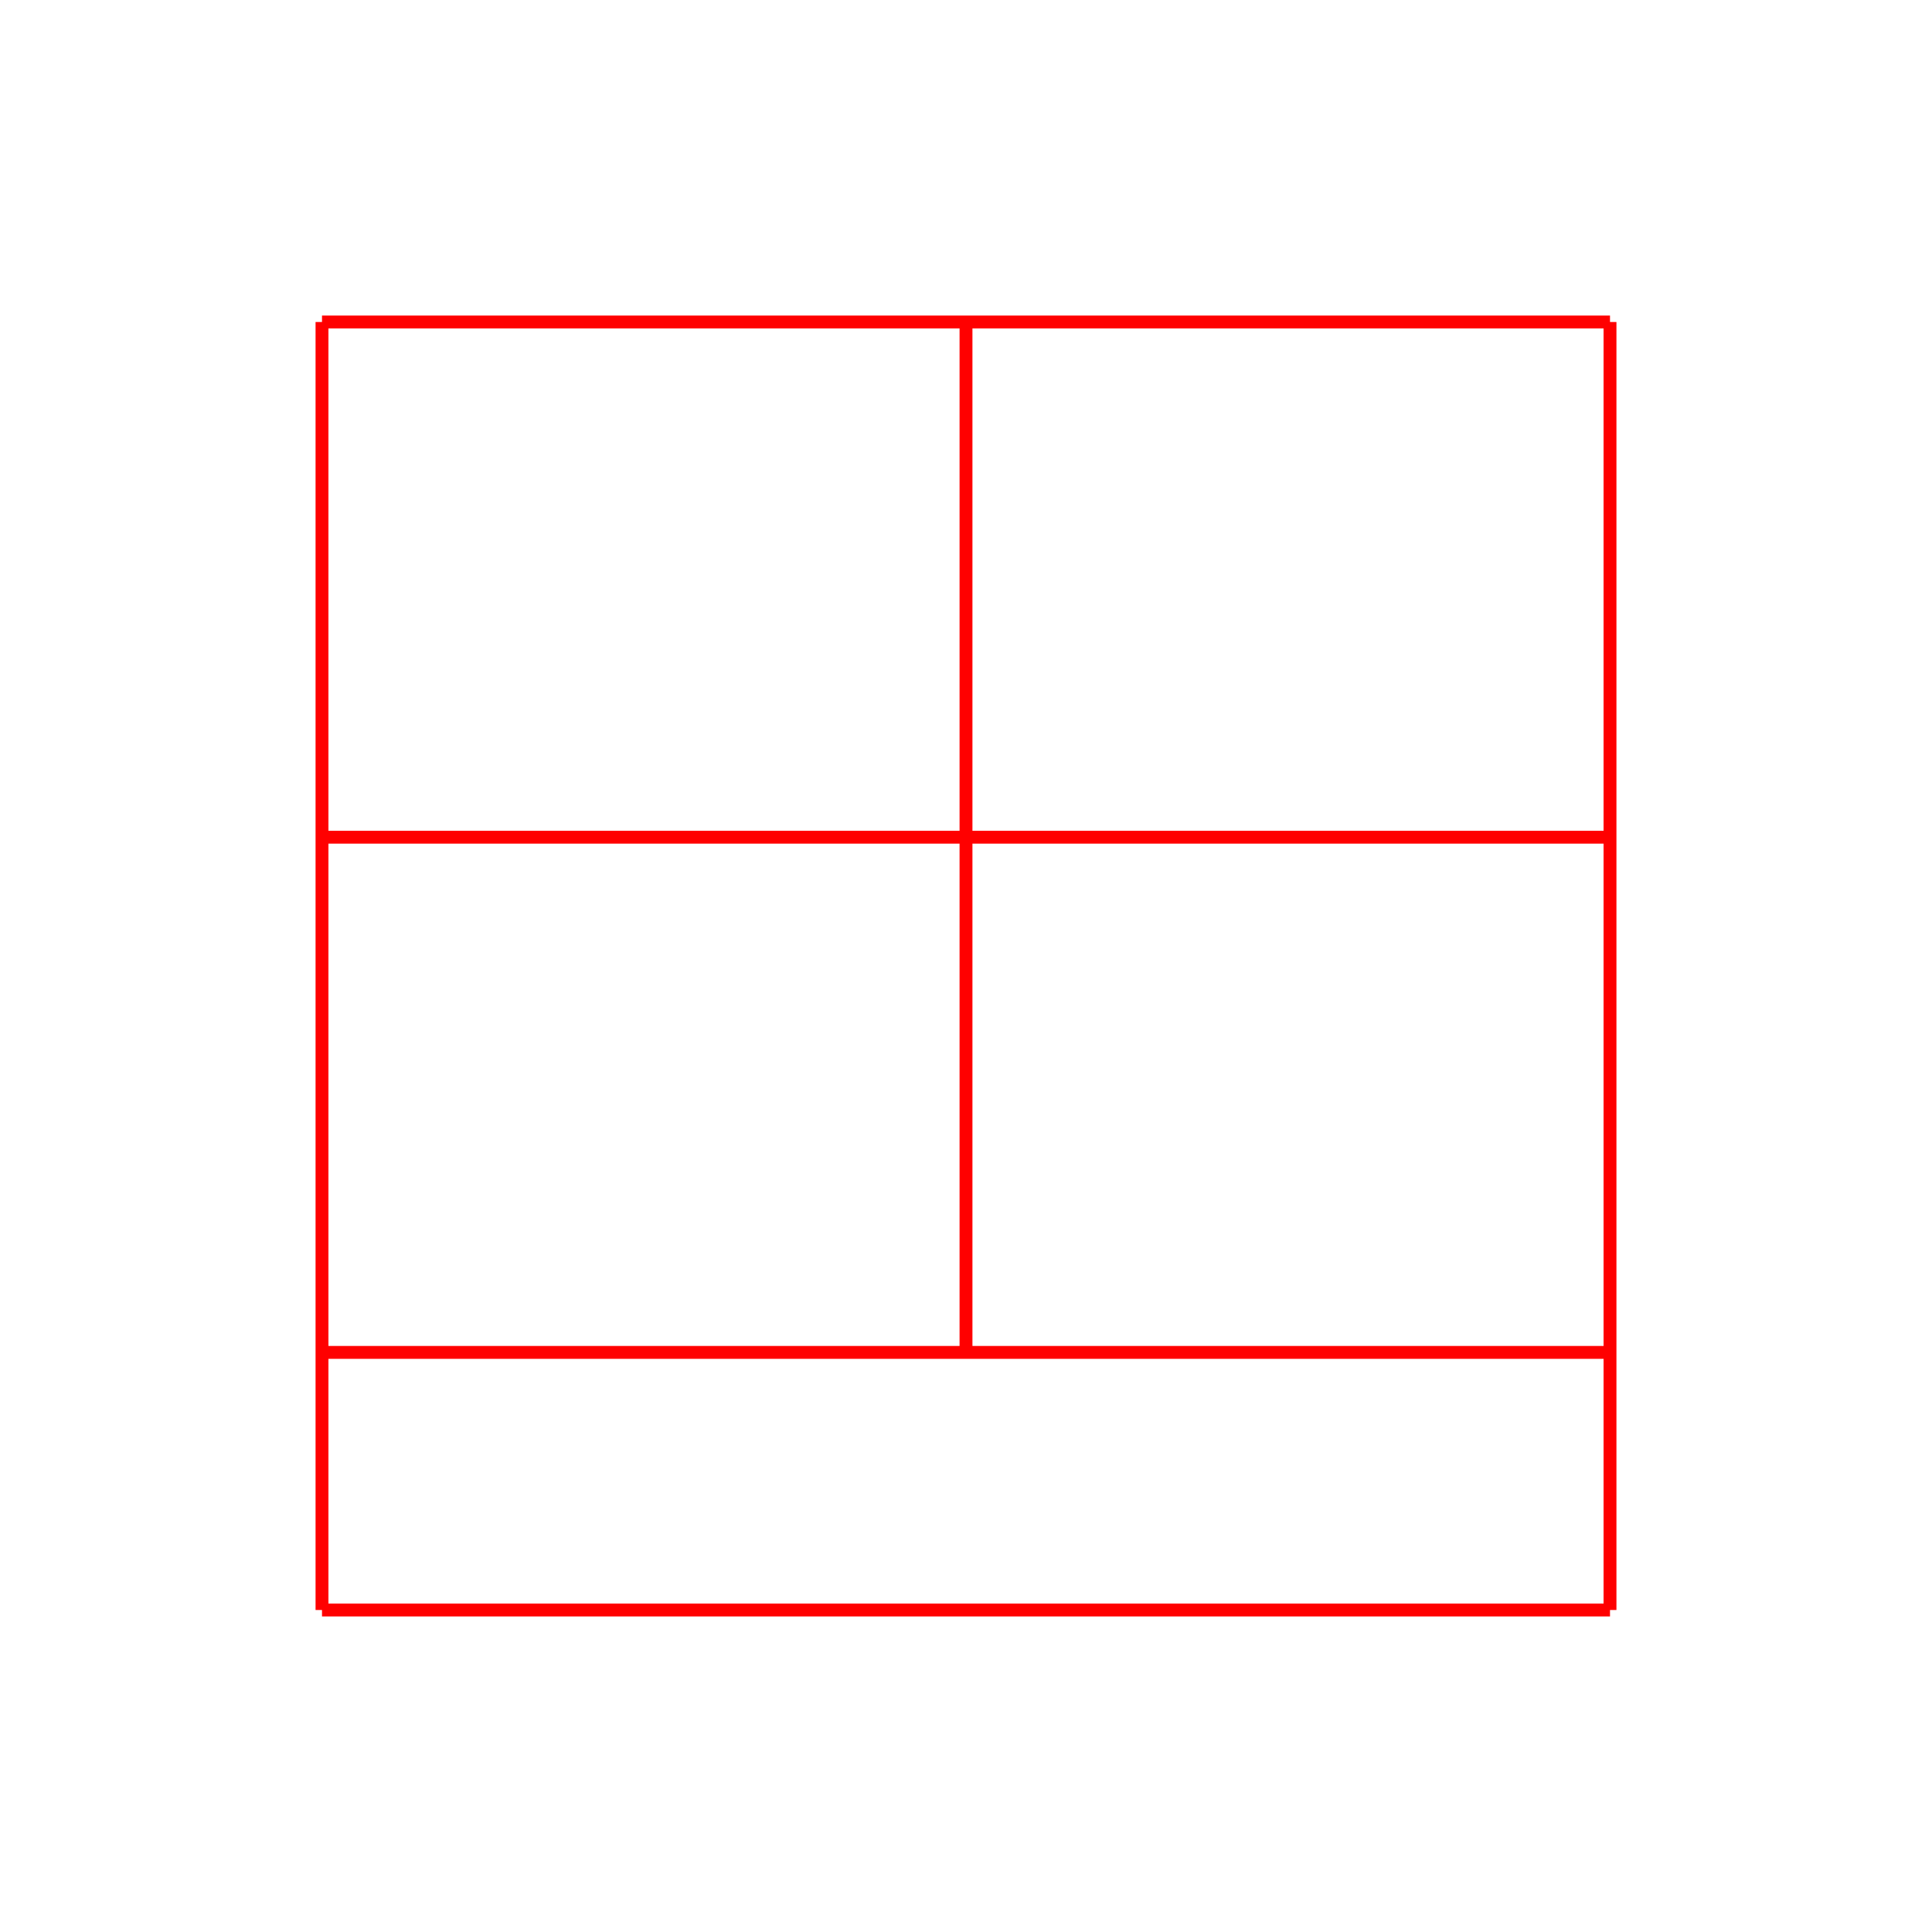<?xml version="1.0" encoding="utf-8" ?>
<svg baseProfile="full" height="300px" version="1.1" width="300px" xmlns="http://www.w3.org/2000/svg"
  xmlns:ev="http://www.w3.org/2001/xml-events" xmlns:xlink="http://www.w3.org/1999/xlink">
  <defs />
  <path d="M50,50 L250,50" stroke="red" stroke-width="2" />
  <path d="M50,50 L50,250" stroke="red" stroke-width="2" />
  <path d="M250,50 L250,250" stroke="red" stroke-width="2" />
  <path d="M50,250 L250,250" stroke="red" stroke-width="2" />
  <path d="M50,130 L250,130" stroke="red" stroke-width="2" />
  <path d="M50,210 L250,210" stroke="red" stroke-width="2" />
  <path d="M150,50 L150,130" stroke="red" stroke-width="2" />
  <path d="M150,130 L150,210" stroke="red" stroke-width="2" />
</svg>